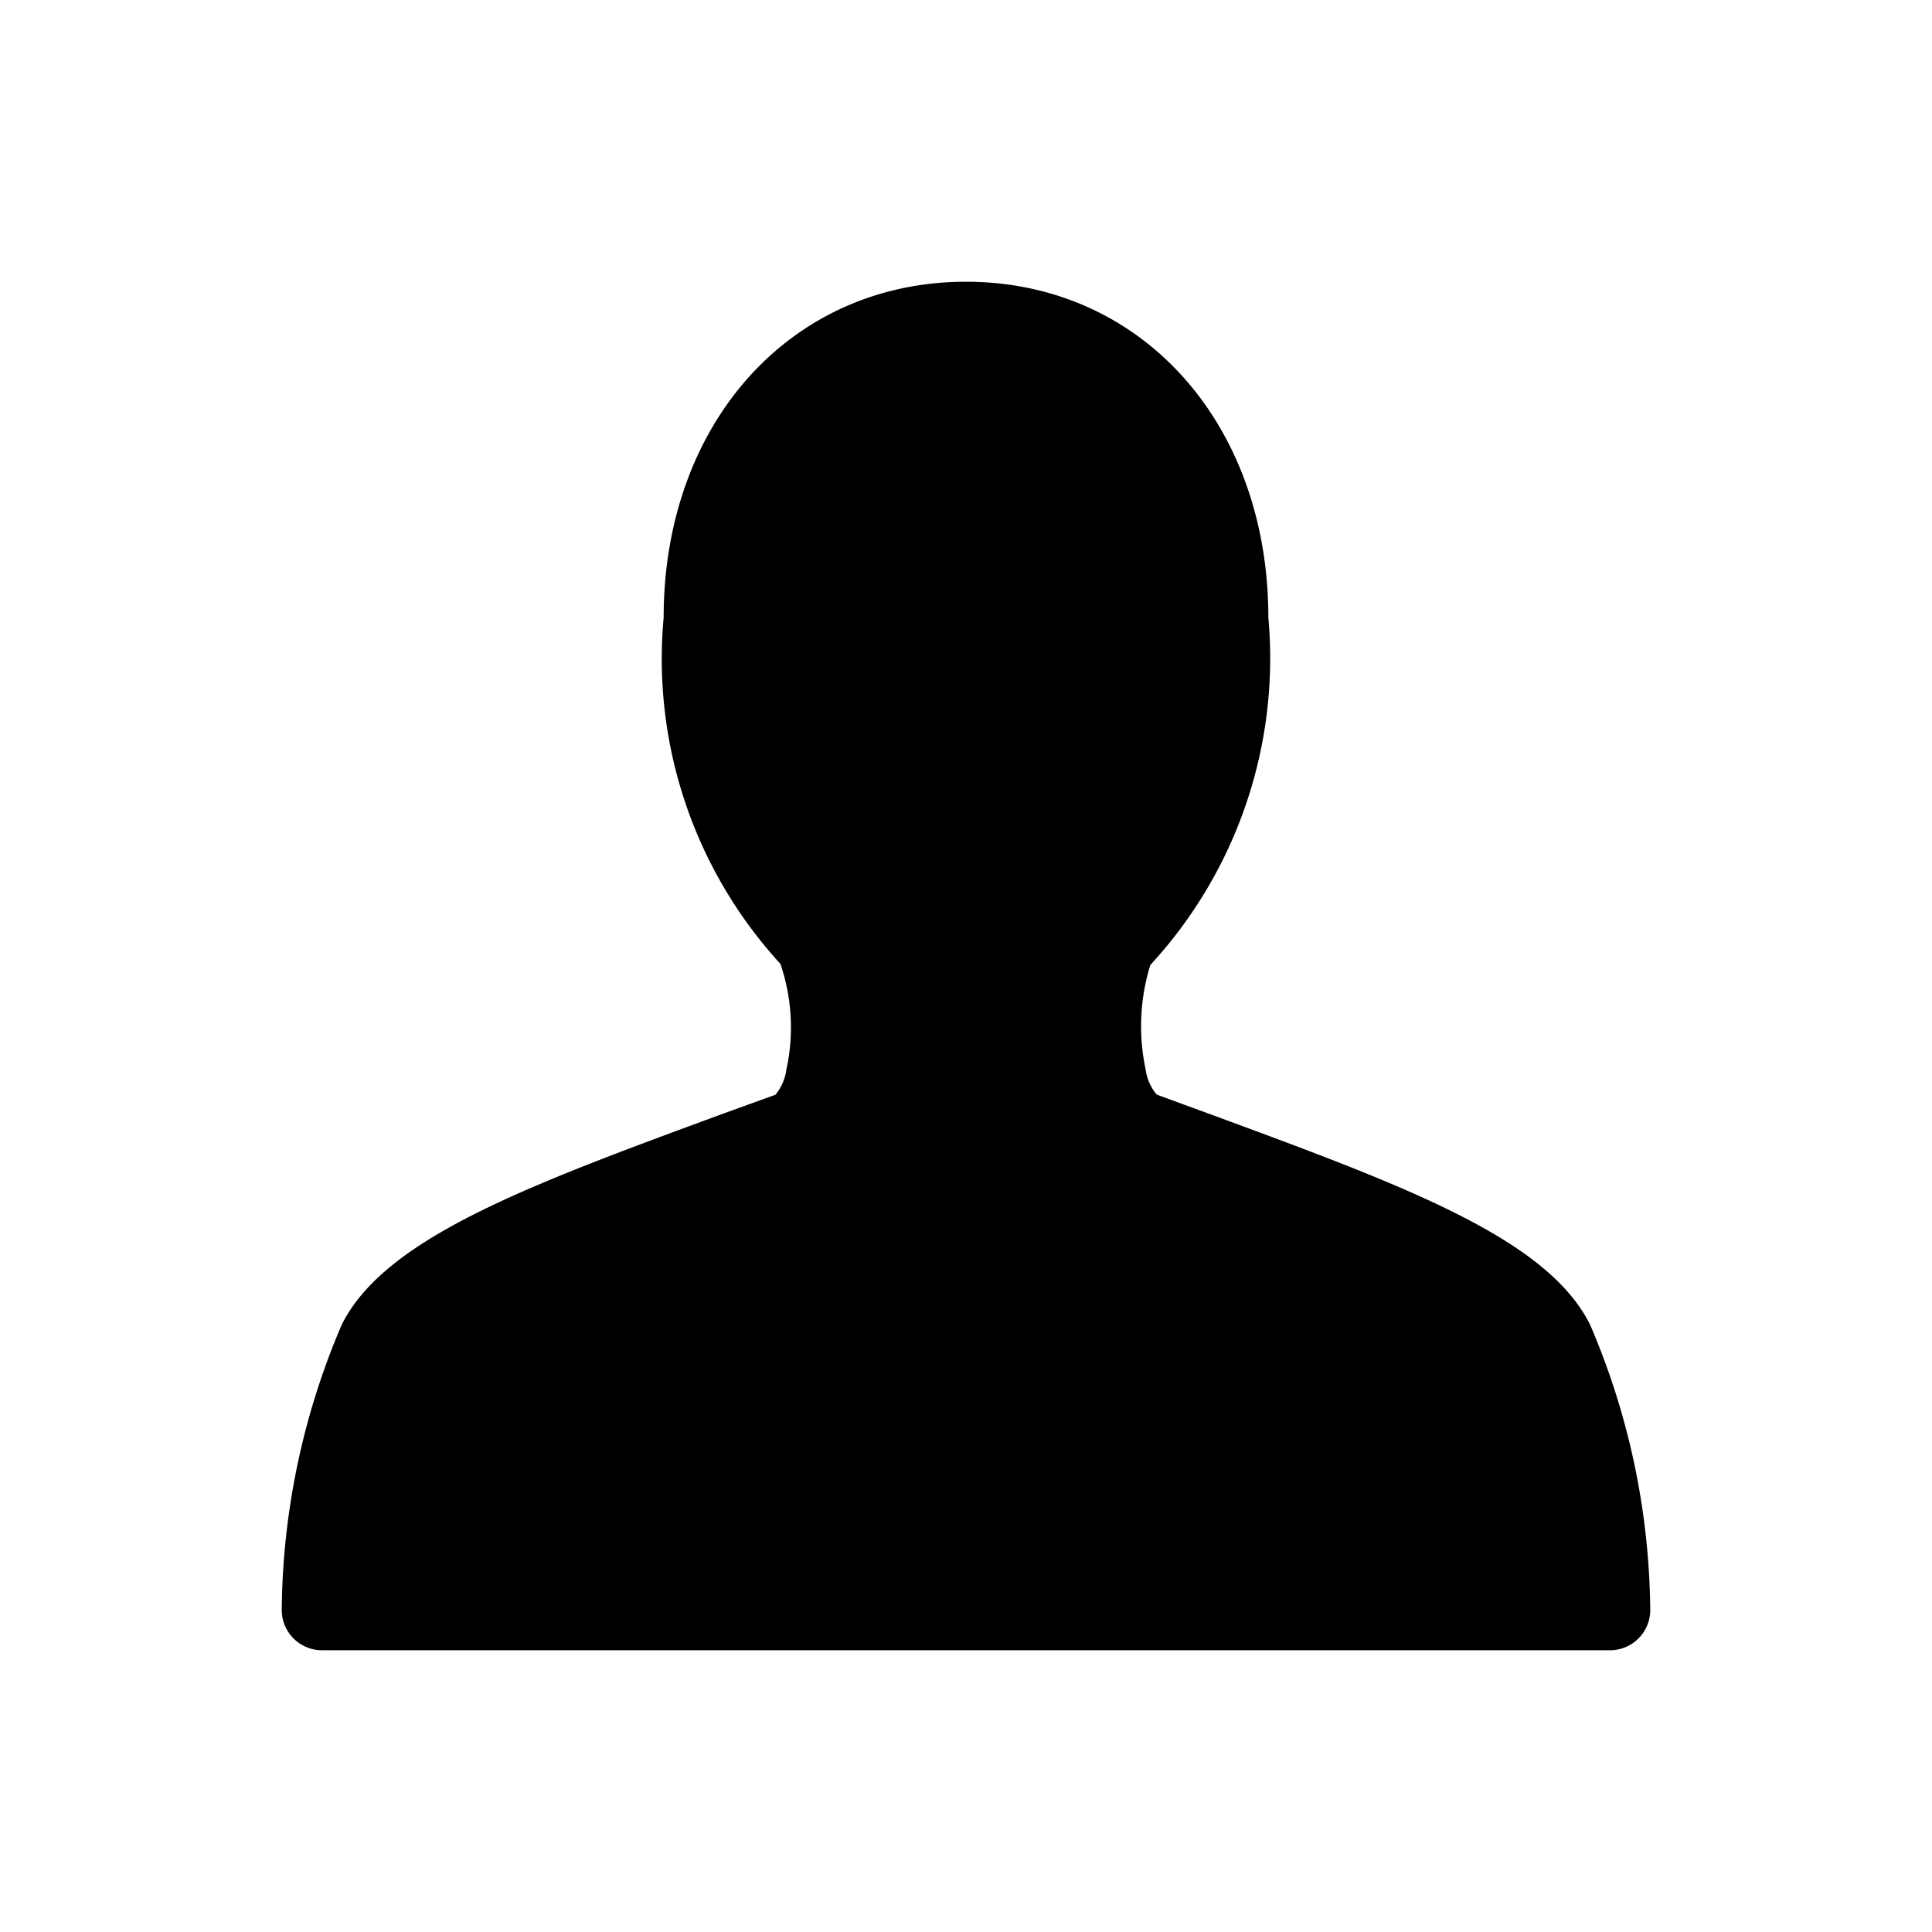 <svg id="Bold" xmlns="http://www.w3.org/2000/svg" viewBox="0 0 24 24"><title>single-neutral-actions</title><path d="M19.752,16.454c-.539-1.076-2.307-1.725-4.754-2.626l-.628-.23a.6.6,0,0,1-.138-.311,2.573,2.573,0,0,1,.058-1.3,5.618,5.618,0,0,0,1.466-4.314C15.756,5.256,14.177,3.5,12,3.5S8.244,5.256,8.244,7.674a5.605,5.605,0,0,0,1.451,4.3,2.453,2.453,0,0,1,.073,1.316.615.615,0,0,1-.135.309L9,13.828c-2.447.9-4.215,1.55-4.754,2.626A9.173,9.173,0,0,0,3.5,20a.5.5,0,0,0,.5.5H20a.5.5,0,0,0,.5-.5A9.173,9.173,0,0,0,19.752,16.454Z"/></svg>